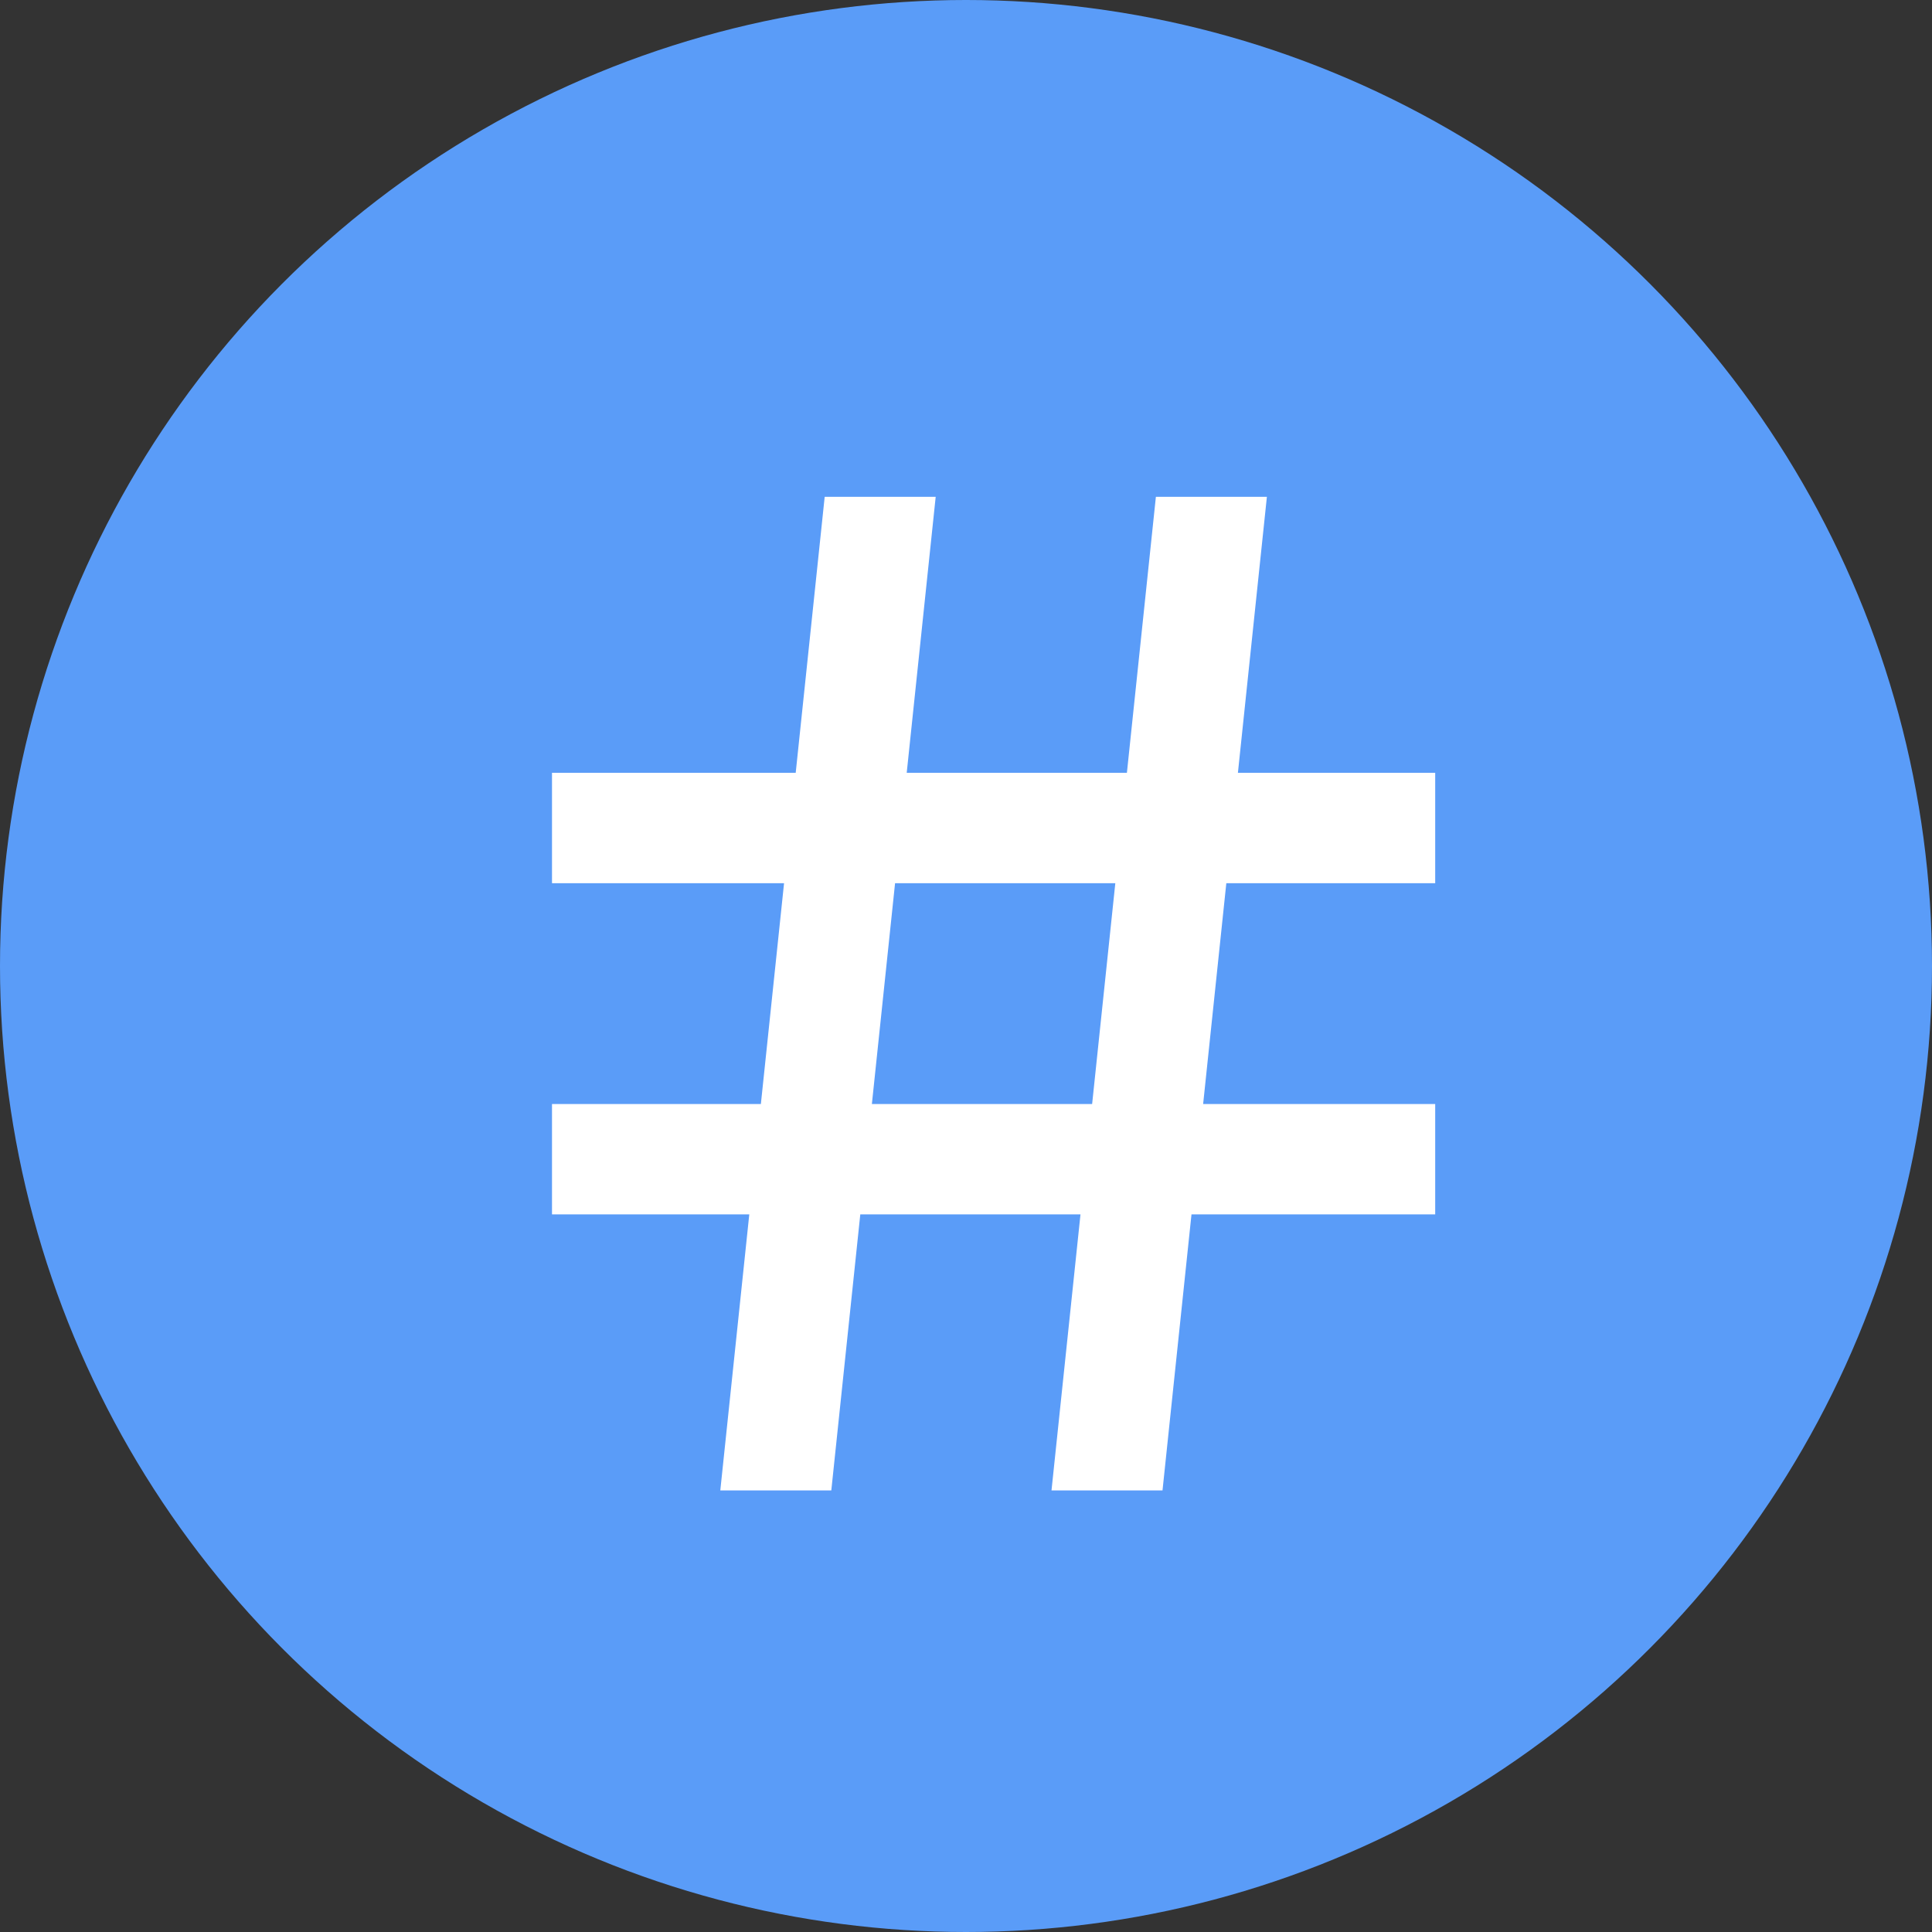 <svg width="35" height="35" viewBox="0 0 35 35" fill="none" xmlns="http://www.w3.org/2000/svg">
<rect x="0" y="0" width="35" height="35" fill="#333333" stroke="none"/>
<circle cx="17.5" cy="17.5" r="17.5" fill="#5A9CF8"/>
<path d="M13.784 20L14.204 16H10V14H14.415L14.94 9H16.951L16.426 14H20.415L20.94 9H22.951L22.426 14H26V16H22.216L21.796 20H26V22H21.585L21.06 27H19.049L19.574 22H15.585L15.06 27H13.049L13.574 22H10V20H13.784ZM15.795 20H19.785L20.205 16H16.215L15.795 20Z" fill="white"/>
</svg>
